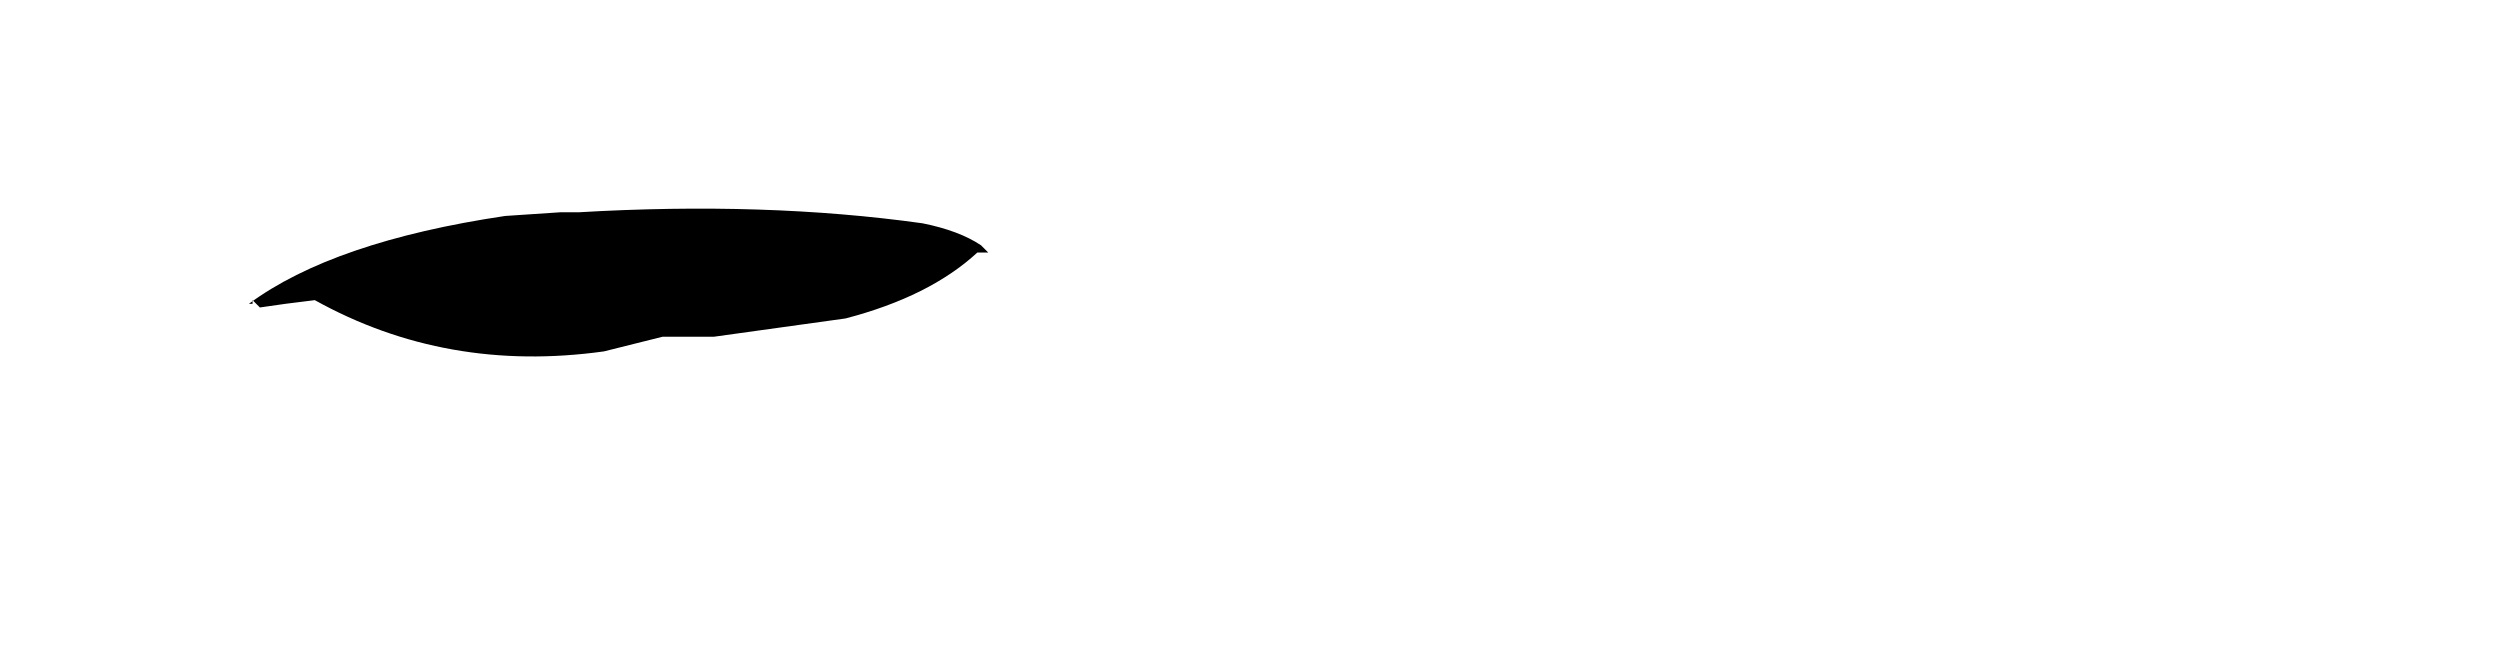 <?xml version="1.0" encoding="UTF-8" standalone="no"?>
<svg xmlns:ffdec="https://www.free-decompiler.com/flash" xmlns:xlink="http://www.w3.org/1999/xlink" ffdec:objectType="frame" height="9.05px" width="34.15px" xmlns="http://www.w3.org/2000/svg">
  <g transform="matrix(1.0, 0.0, 0.0, 1.0, 16.2, 5.05)">
    <use ffdec:characterId="6" height="7.3" transform="matrix(1.0, 0.0, 0.0, 1.0, -16.2, -5.05)" width="23.85" xlink:href="#morphshape0"/>
  </g>
  <defs>
    <g id="morphshape0" transform="matrix(1.0, 0.0, 0.0, 1.0, 16.2, 5.05)">
      <path d="M-12.75 -0.9 L-12.75 -0.95 -12.65 -0.85 -12.3 -0.9 -11.9 -0.95 Q-10.1 0.05 -7.95 -0.25 L-7.15 -0.45 -6.45 -0.45 -4.65 -0.7 Q-3.5 -1.0 -2.85 -1.6 L-2.7 -1.6 -2.75 -1.65 -2.8 -1.7 Q-3.1 -1.9 -3.6 -2.0 -5.75 -2.3 -8.3 -2.15 L-8.55 -2.15 -9.3 -2.1 Q-11.65 -1.75 -12.8 -0.9" fill="#000000" fill-rule="evenodd" stroke="none"/>
      <path d="M-12.8 -0.9 Q-11.65 -1.75 -9.3 -2.1 L-8.55 -2.15 -8.3 -2.15 Q-5.75 -2.3 -3.6 -2.0 -3.1 -1.9 -2.8 -1.7 L-2.75 -1.65 -2.7 -1.6 -2.85 -1.6 Q-3.5 -1.0 -4.65 -0.7 L-6.45 -0.45 -7.15 -0.45 -7.95 -0.25 Q-10.1 0.05 -11.9 -0.95 L-12.3 -0.9 -12.65 -0.85 -12.75 -0.95 -12.75 -0.9" ffdec:has-small-stroke="true" ffdec:original-stroke-width="0.0" fill="none" stroke="#000000" stroke-linecap="round" stroke-linejoin="round" stroke-opacity="0.0" stroke-width="1.0"/>
    </g>
  </defs>
</svg>
